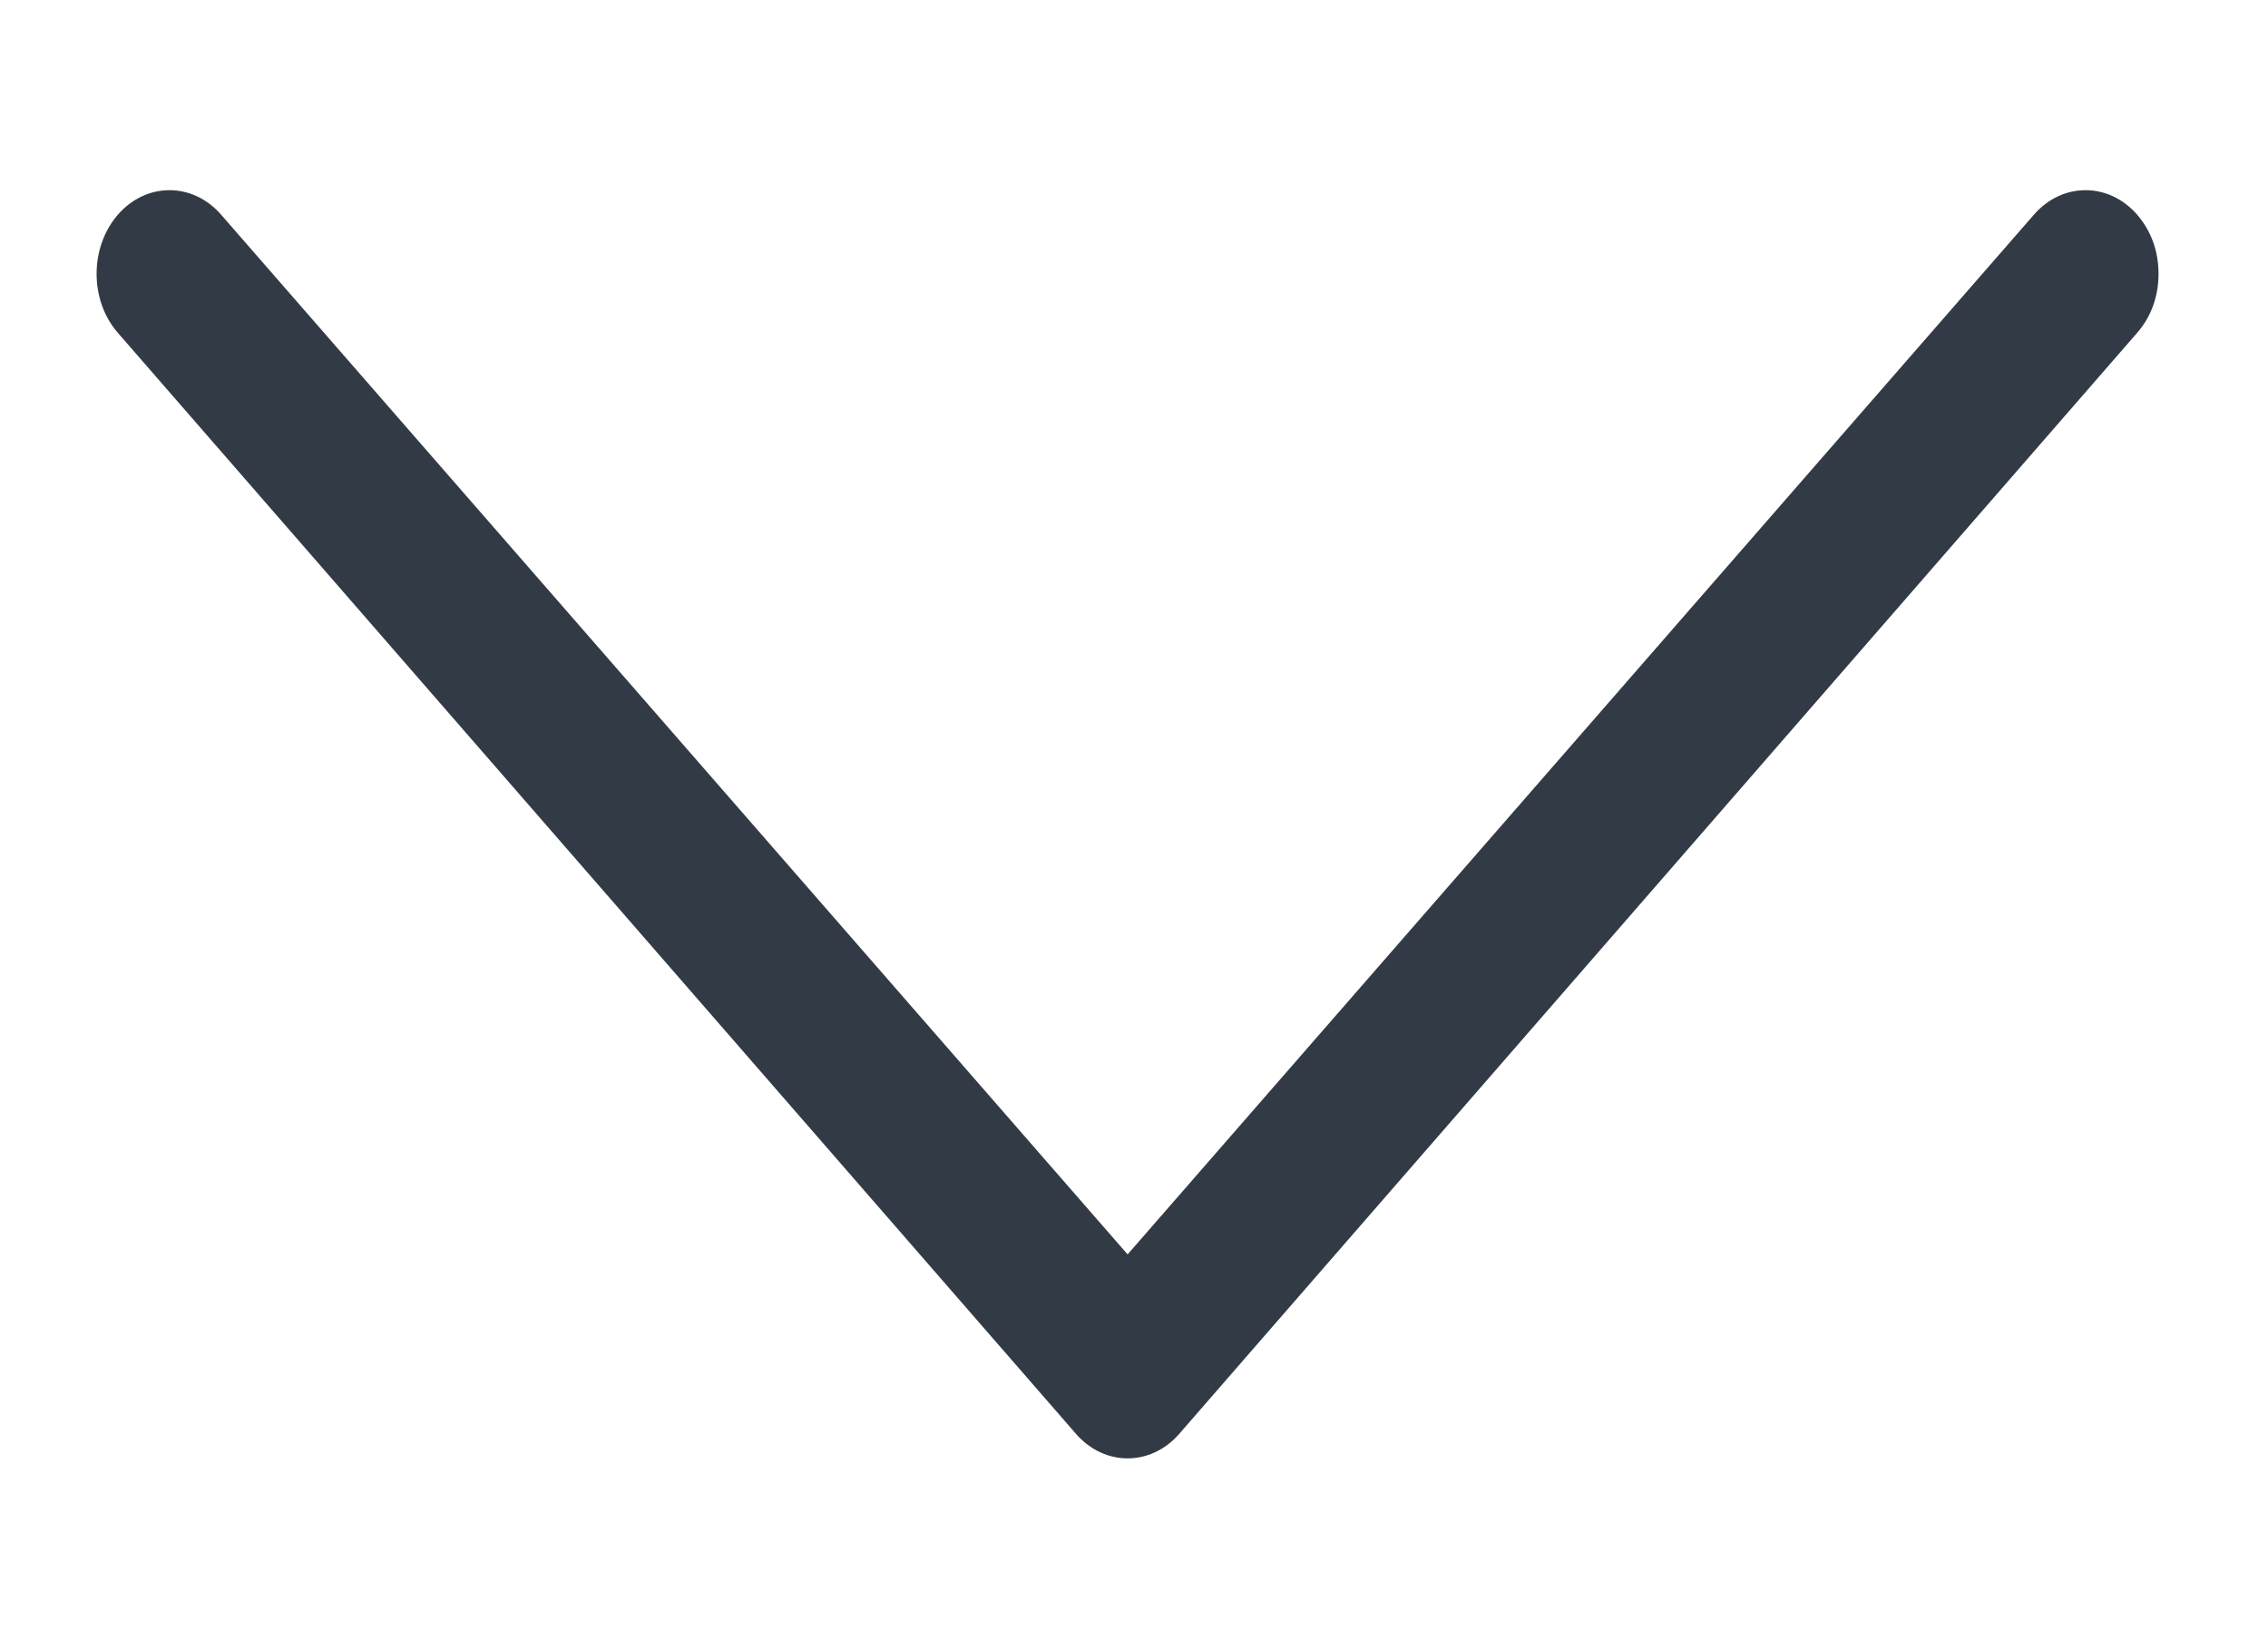 <svg width="11" height="8" viewBox="0 0 11 8" fill="none" xmlns="http://www.w3.org/2000/svg">
<path d="M10.469 1.328C10.469 1.219 10.434 1.121 10.365 1.041C10.227 0.883 10.003 0.883 9.865 1.041L5.469 6.085L1.072 1.041C0.934 0.883 0.71 0.883 0.572 1.041C0.434 1.2 0.434 1.457 0.572 1.615L5.219 6.956C5.357 7.114 5.581 7.114 5.719 6.956L10.365 1.615C10.434 1.536 10.469 1.437 10.469 1.328Z" fill="#323B45"/>
</svg>
